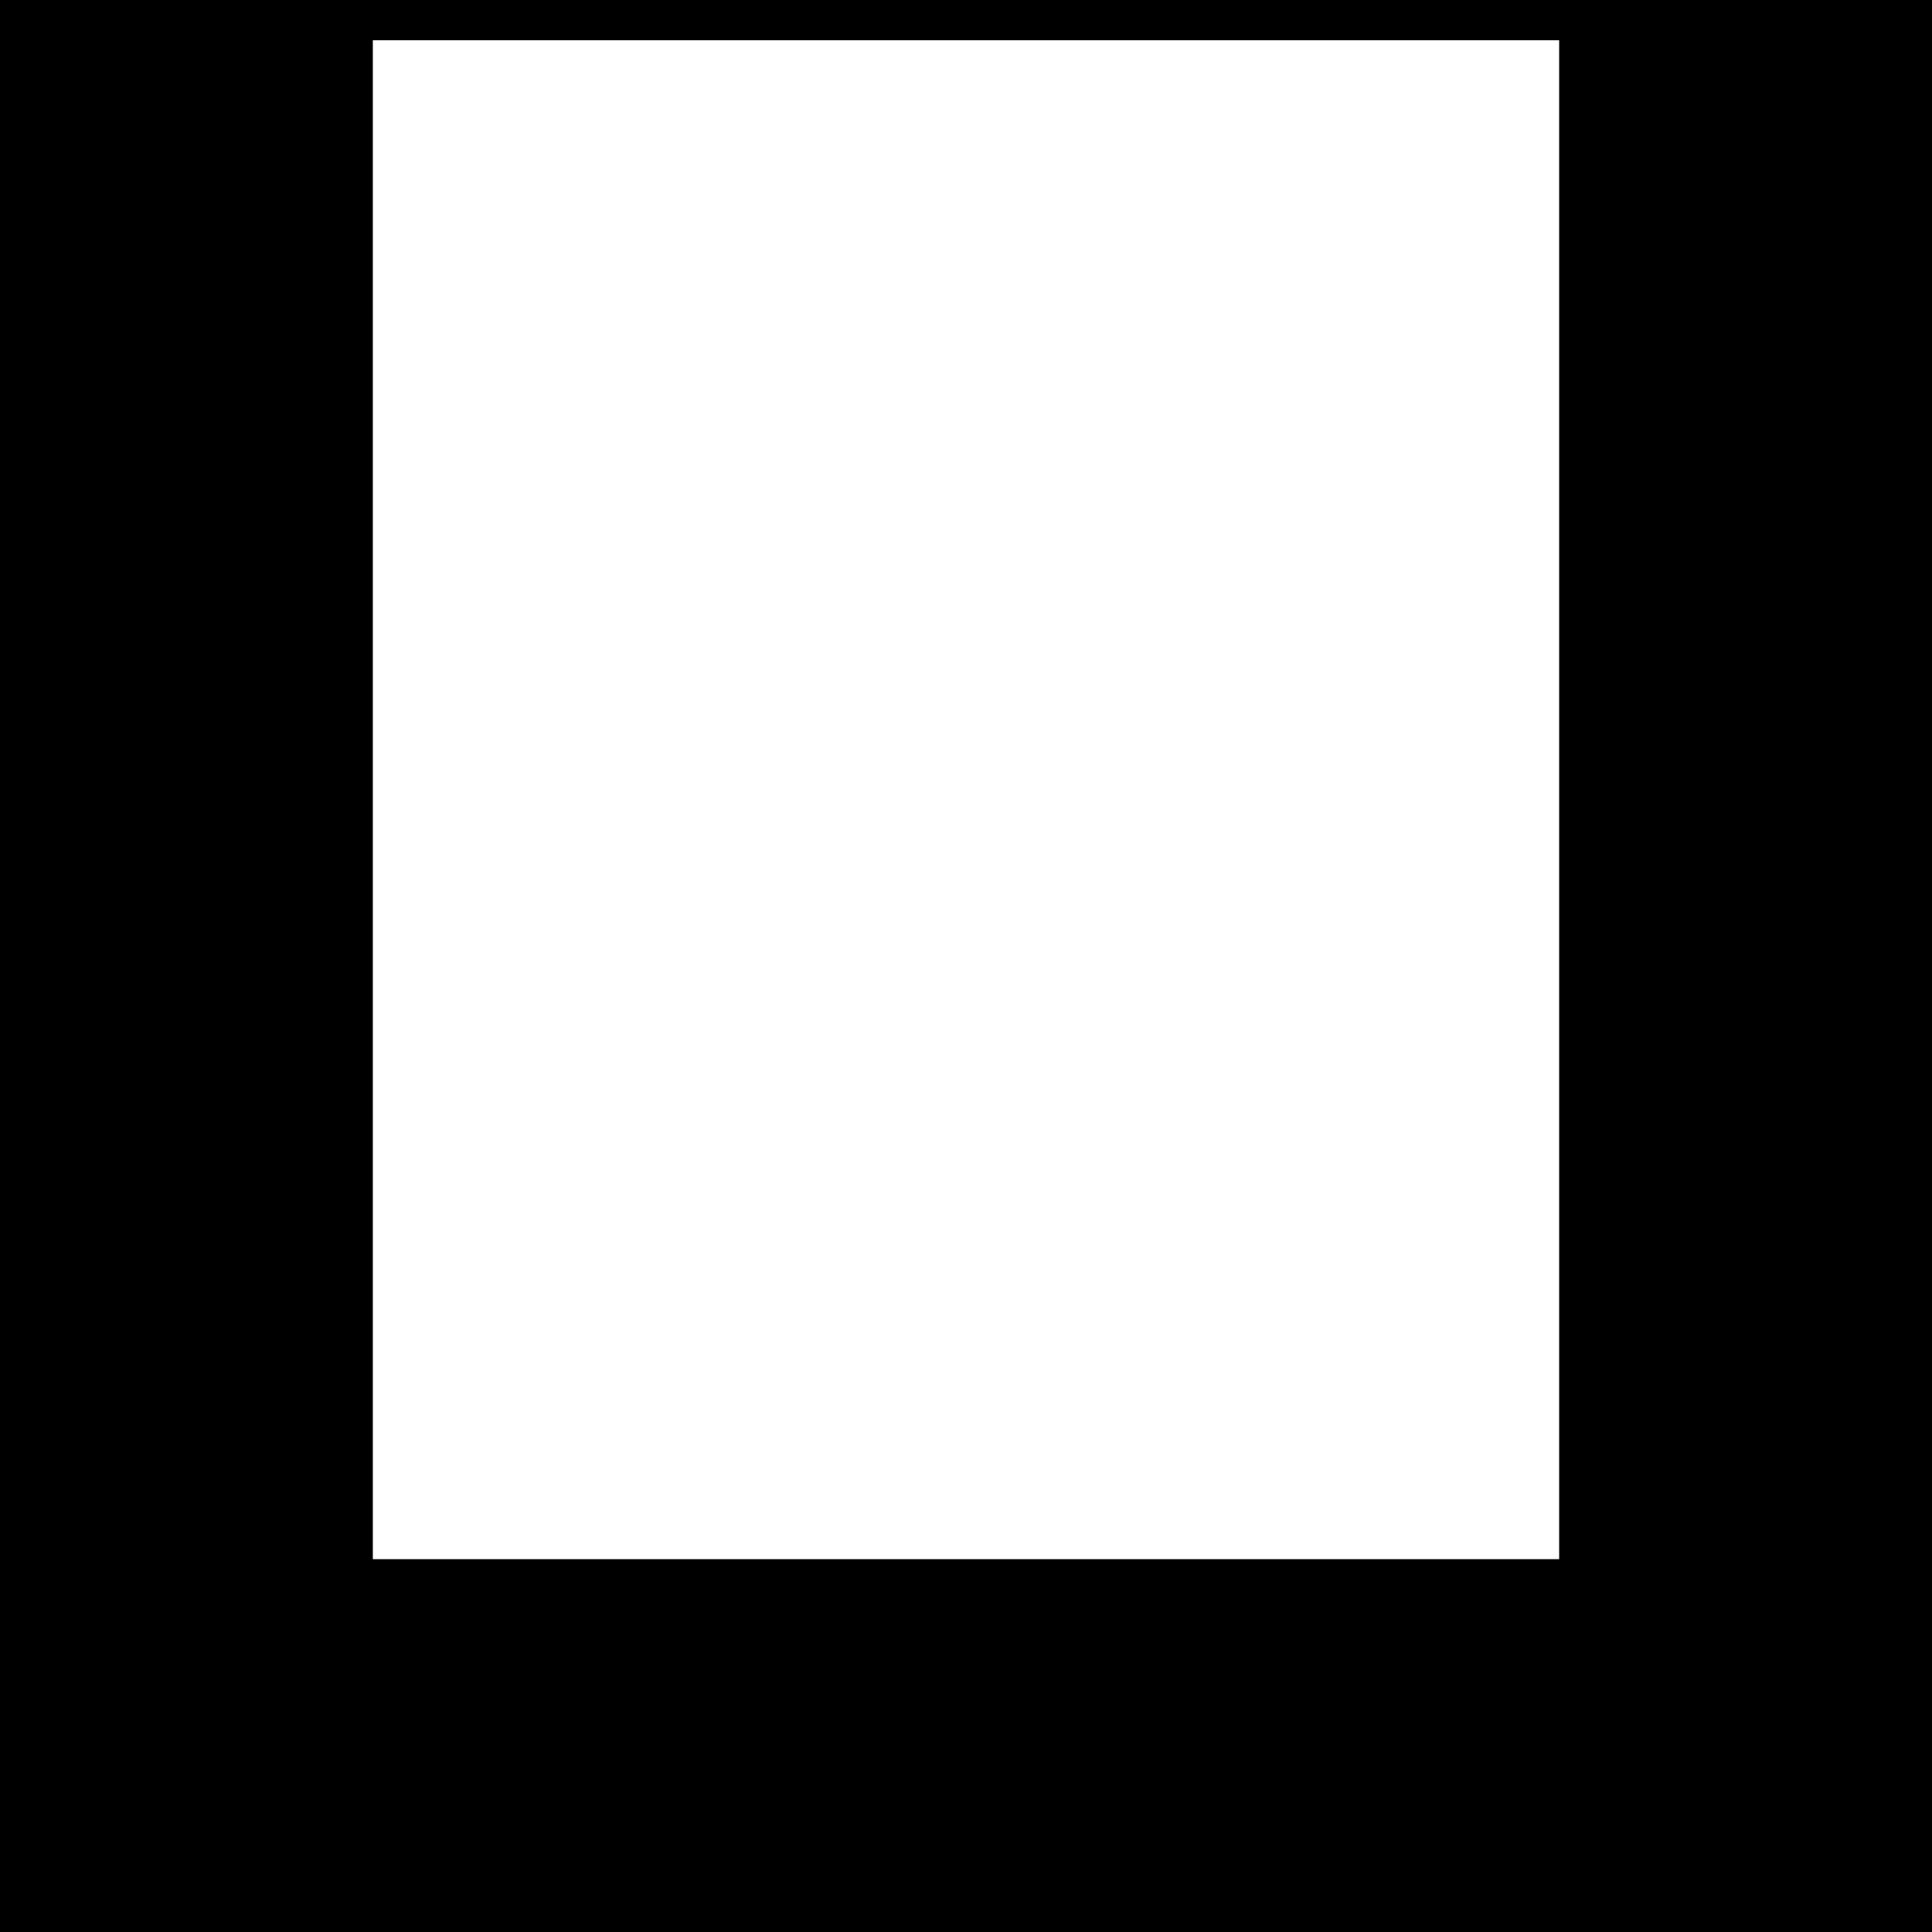 <?xml version="1.0" encoding="UTF-8" standalone="no"?>
<!-- Created with Inkscape (http://www.inkscape.org/) -->

<svg
   width="48"
   height="48"
   viewBox="0 0 48 48"
   version="1.1"
   id="svg1"
   xmlns="http://www.w3.org/2000/svg"
   xmlns:svg="http://www.w3.org/2000/svg">
  <defs
     id="defs1" />
  <g
     id="g27"
     style="display:inline"
     transform="translate(-1.3828278e-5,-1.001358e-5)">
    <path
       id="rect25"
       style="display:inline;fill:#000000;stroke:#000000;stroke-width:1.448;stroke-dasharray:none"
       d="M 0.725,0.725 V 47.275 H 47.275 V 0.725 H 39.461 V 39.461 H 8.539 V 0.725 Z" />
    <rect
       style="fill:none;stroke:#000000;stroke-width:1;stroke-dasharray:none"
       id="rect27"
       width="47"
       height="47"
       x="0.5"
       y="0.5" />
  </g>
</svg>
